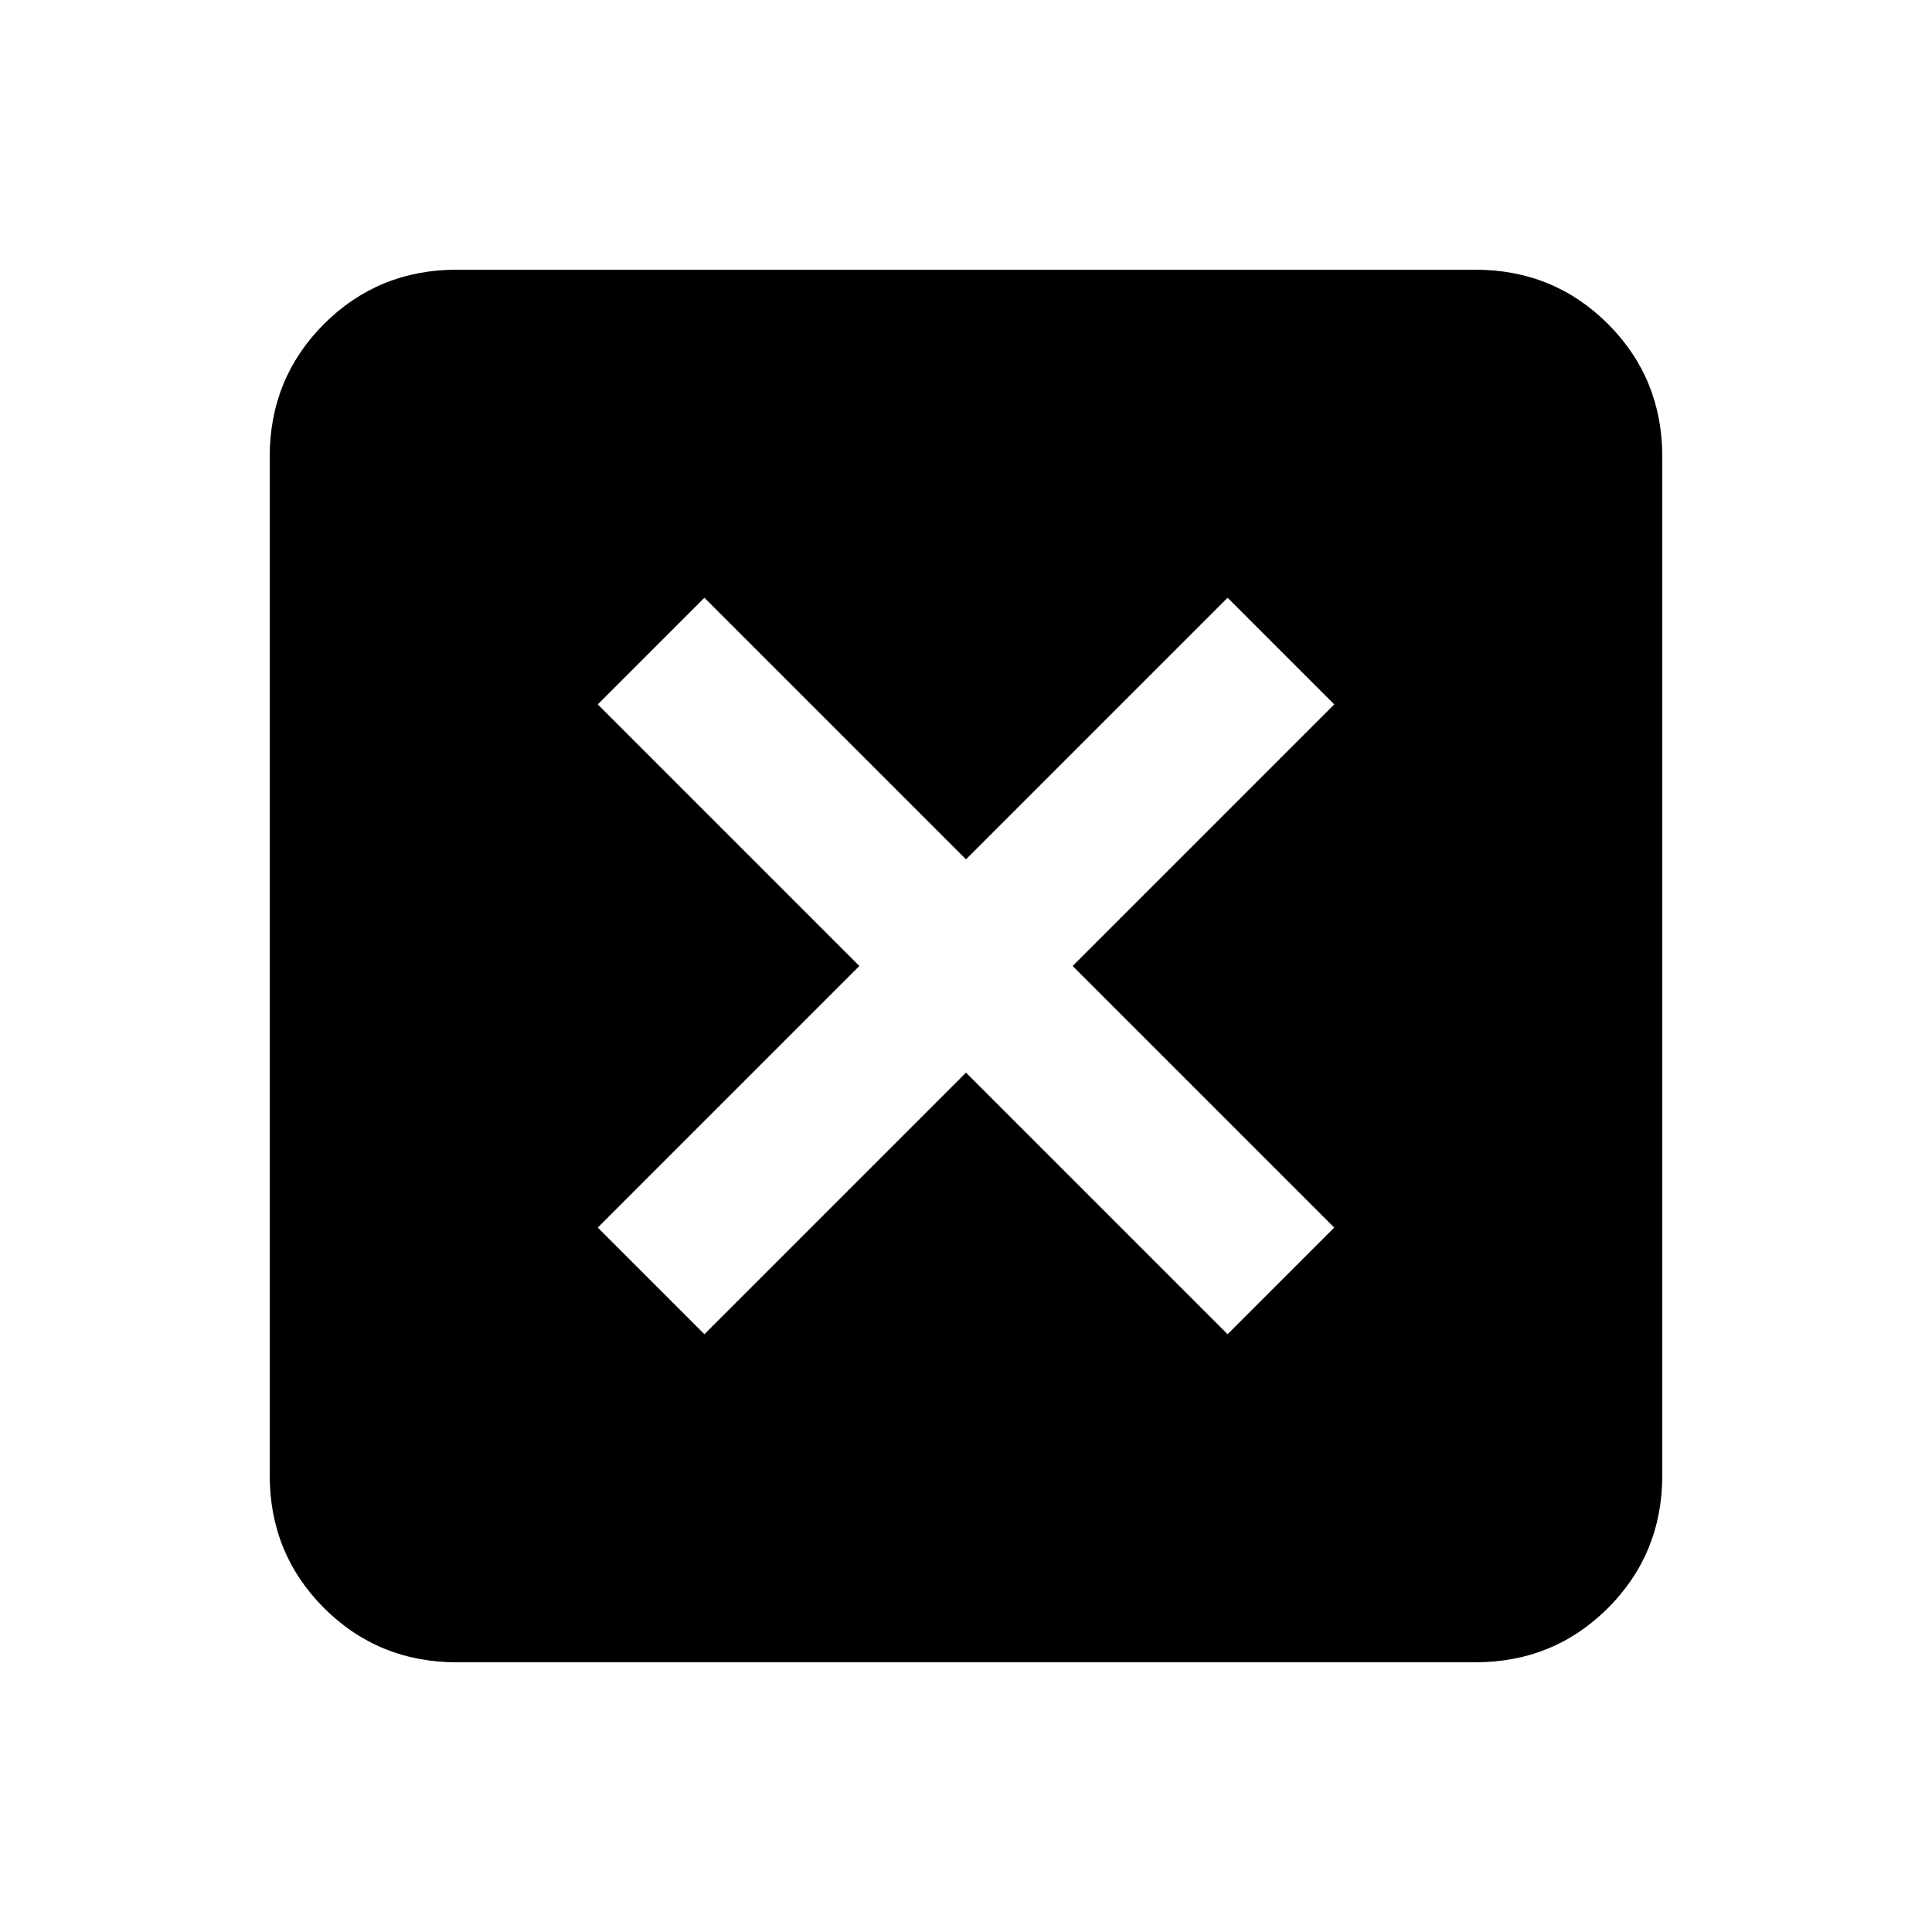 <svg xmlns="http://www.w3.org/2000/svg" height="20" width="20"><path d="M7.292 13.812 10 11.104l2.708 2.708 1.104-1.104L11.104 10l2.708-2.708-1.104-1.104L10 8.896 7.292 6.188 6.188 7.292 8.896 10l-2.708 2.708Zm-2.563 3.396q-.812 0-1.375-.562-.562-.563-.562-1.375V4.729q0-.812.562-1.375.563-.562 1.375-.562h10.542q.812 0 1.375.562.562.563.562 1.375v10.542q0 .812-.562 1.375-.563.562-1.375.562Z"/></svg>
